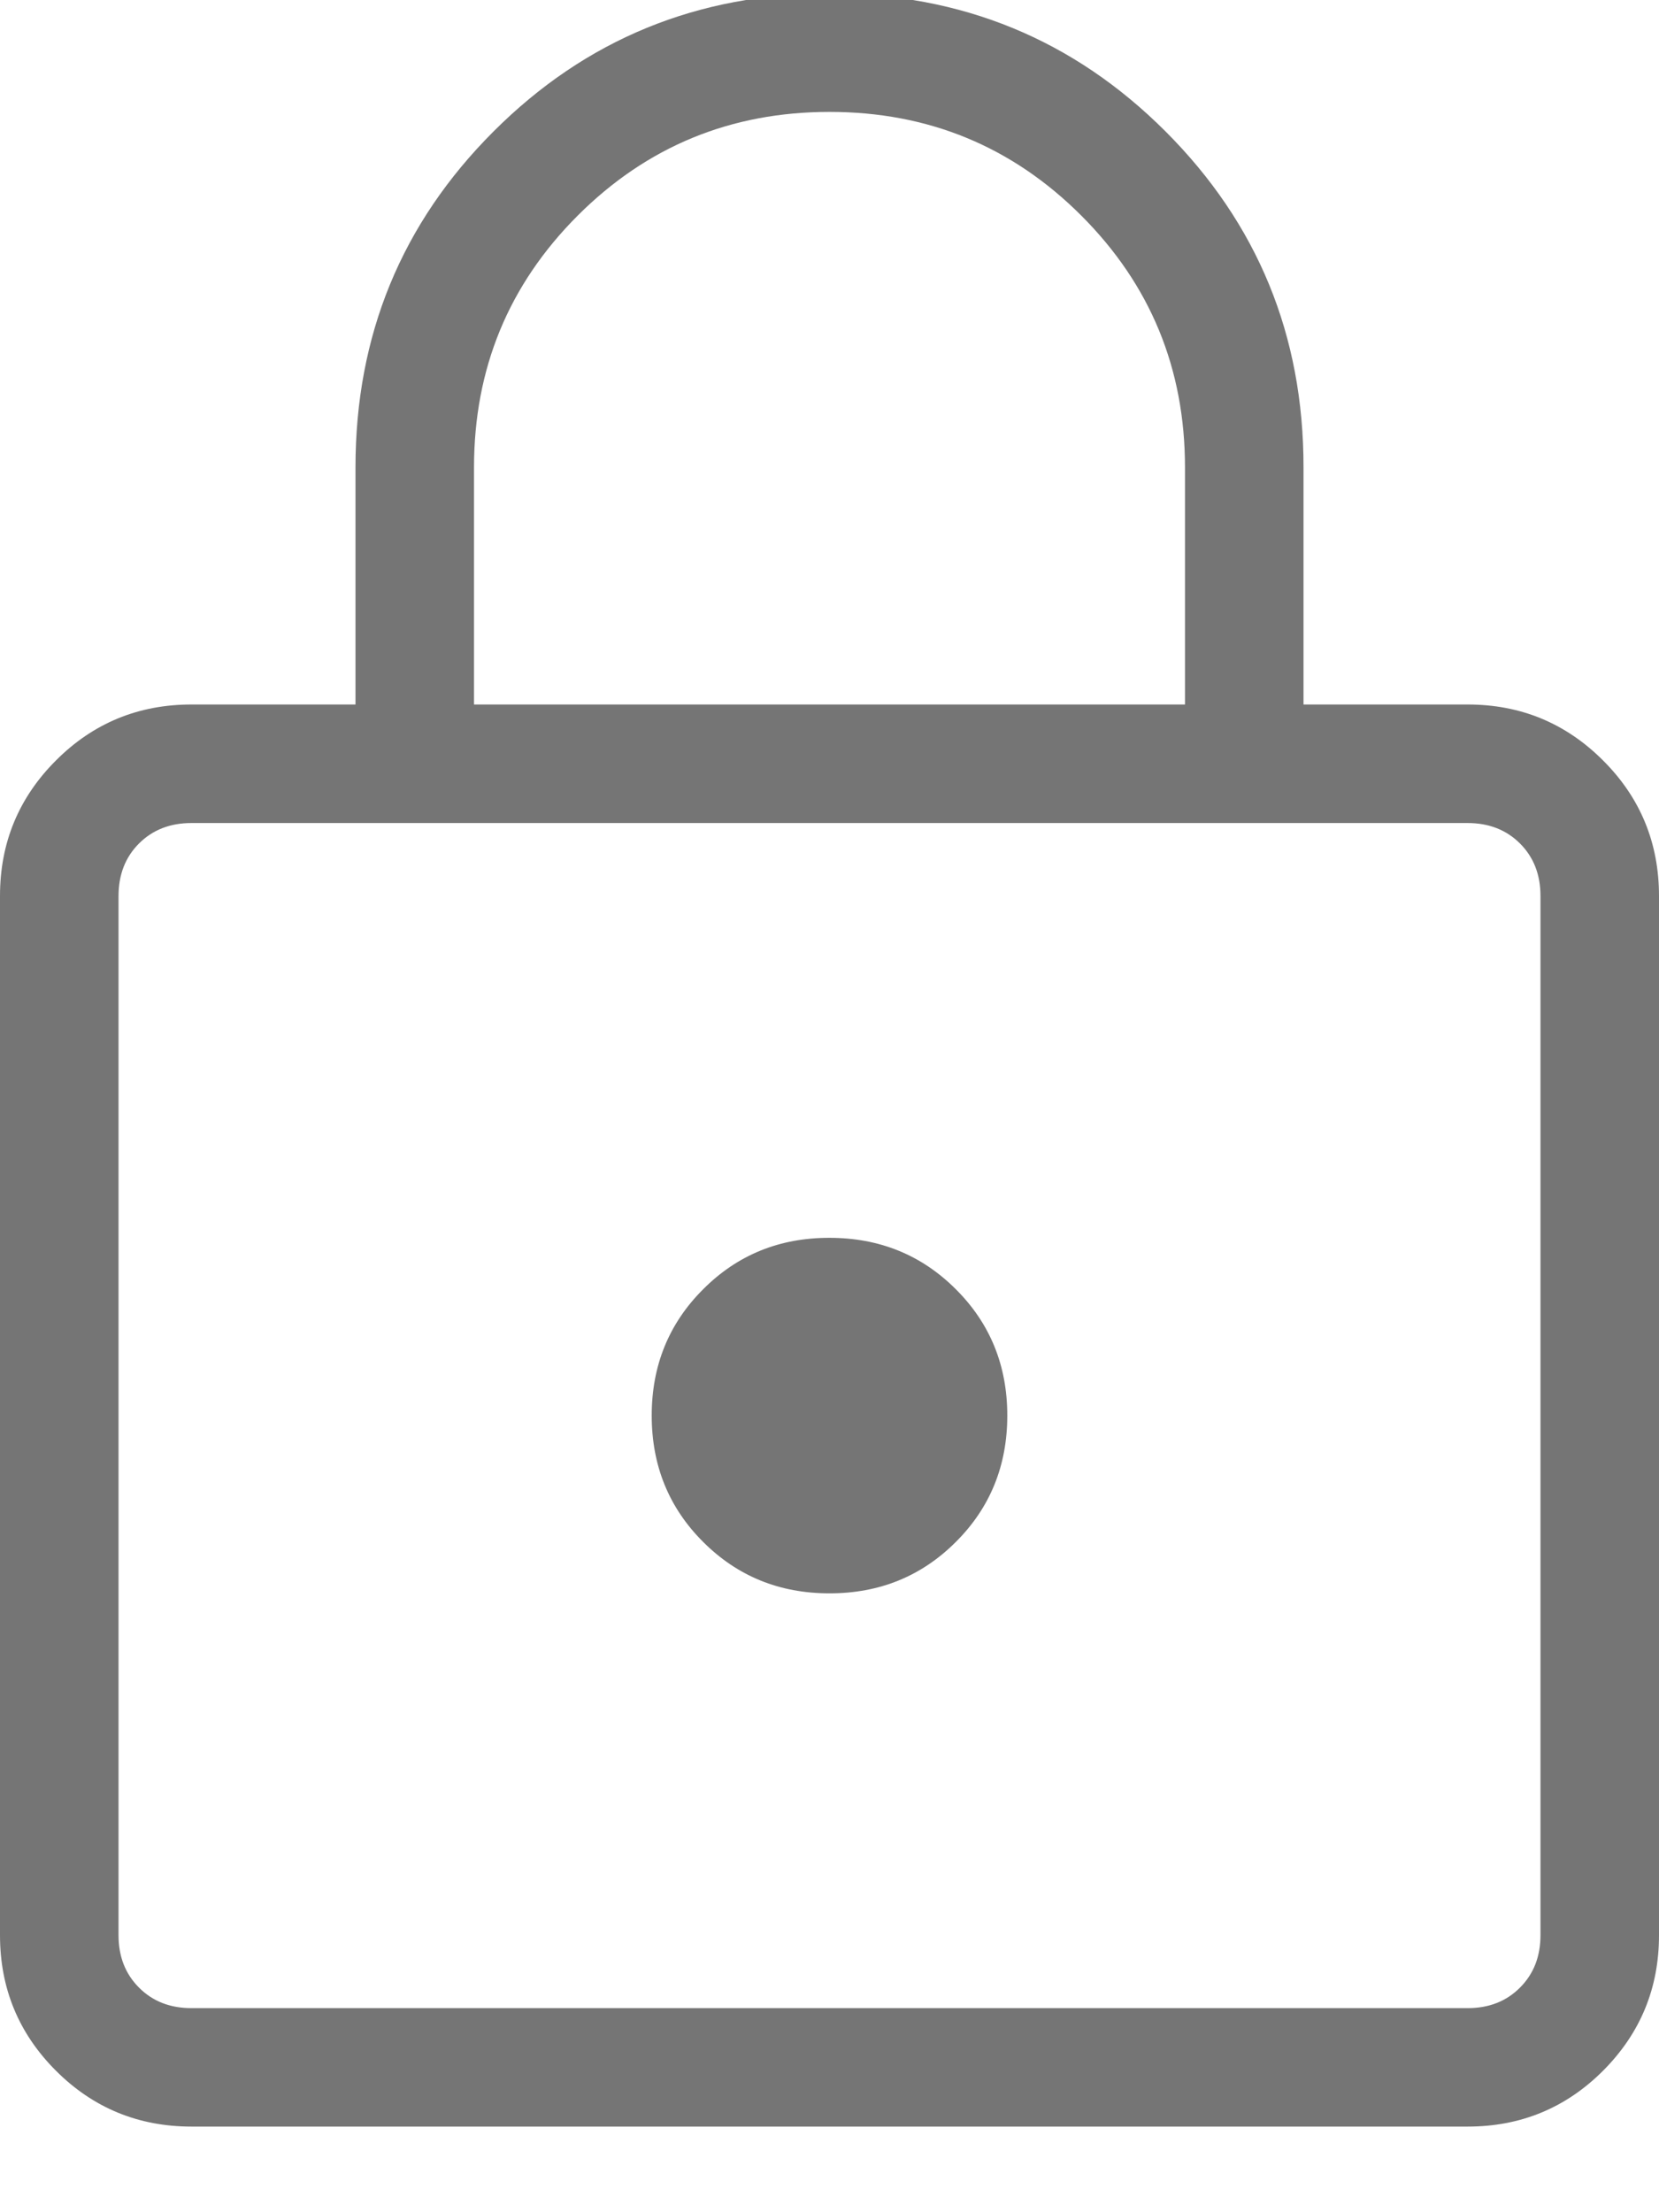 <svg width="18" height="24" viewBox="0 0 18 24" fill="none" xmlns="http://www.w3.org/2000/svg">
<path d="M2.078 23.071C1.502 23.071 1.011 22.869 0.607 22.465C0.202 22.06 0 21.57 0 20.995V9.719C0 9.145 0.202 8.655 0.607 8.25C1.011 7.845 1.502 7.643 2.078 7.643H3.857V5.071C3.857 3.639 4.356 2.424 5.355 1.426C6.353 0.428 7.568 -0.071 9 -0.071C10.432 -0.071 11.648 0.428 12.646 1.426C13.645 2.425 14.144 3.64 14.143 5.071V7.643H15.924C16.498 7.643 16.988 7.845 17.393 8.25C17.798 8.654 18 9.145 18 9.721V20.995C18 21.569 17.798 22.059 17.393 22.465C16.989 22.869 16.499 23.071 15.924 23.071H2.078ZM2.078 21.786H15.924C16.154 21.786 16.344 21.712 16.492 21.563C16.64 21.415 16.714 21.226 16.714 20.995V9.719C16.714 9.489 16.64 9.299 16.492 9.151C16.344 9.003 16.154 8.929 15.924 8.929H2.076C1.846 8.929 1.656 9.003 1.508 9.151C1.36 9.299 1.286 9.489 1.286 9.721V20.995C1.286 21.226 1.36 21.415 1.508 21.563C1.656 21.712 1.846 21.786 2.078 21.786ZM9 17.286C9.543 17.286 9.999 17.1 10.371 16.728C10.743 16.357 10.929 15.9 10.929 15.357C10.929 14.815 10.743 14.358 10.371 13.987C9.999 13.615 9.542 13.429 9 13.429C8.458 13.428 8.001 13.614 7.629 13.987C7.257 14.358 7.071 14.815 7.071 15.357C7.071 15.9 7.257 16.357 7.629 16.728C8.001 17.1 8.457 17.286 9 17.286ZM5.143 7.643H12.857V5.071C12.857 4 12.482 3.089 11.732 2.339C10.982 1.589 10.071 1.214 9 1.214C7.929 1.214 7.018 1.589 6.268 2.339C5.518 3.089 5.143 4 5.143 5.071V7.643Z" fill="#757575"/>
</svg>
